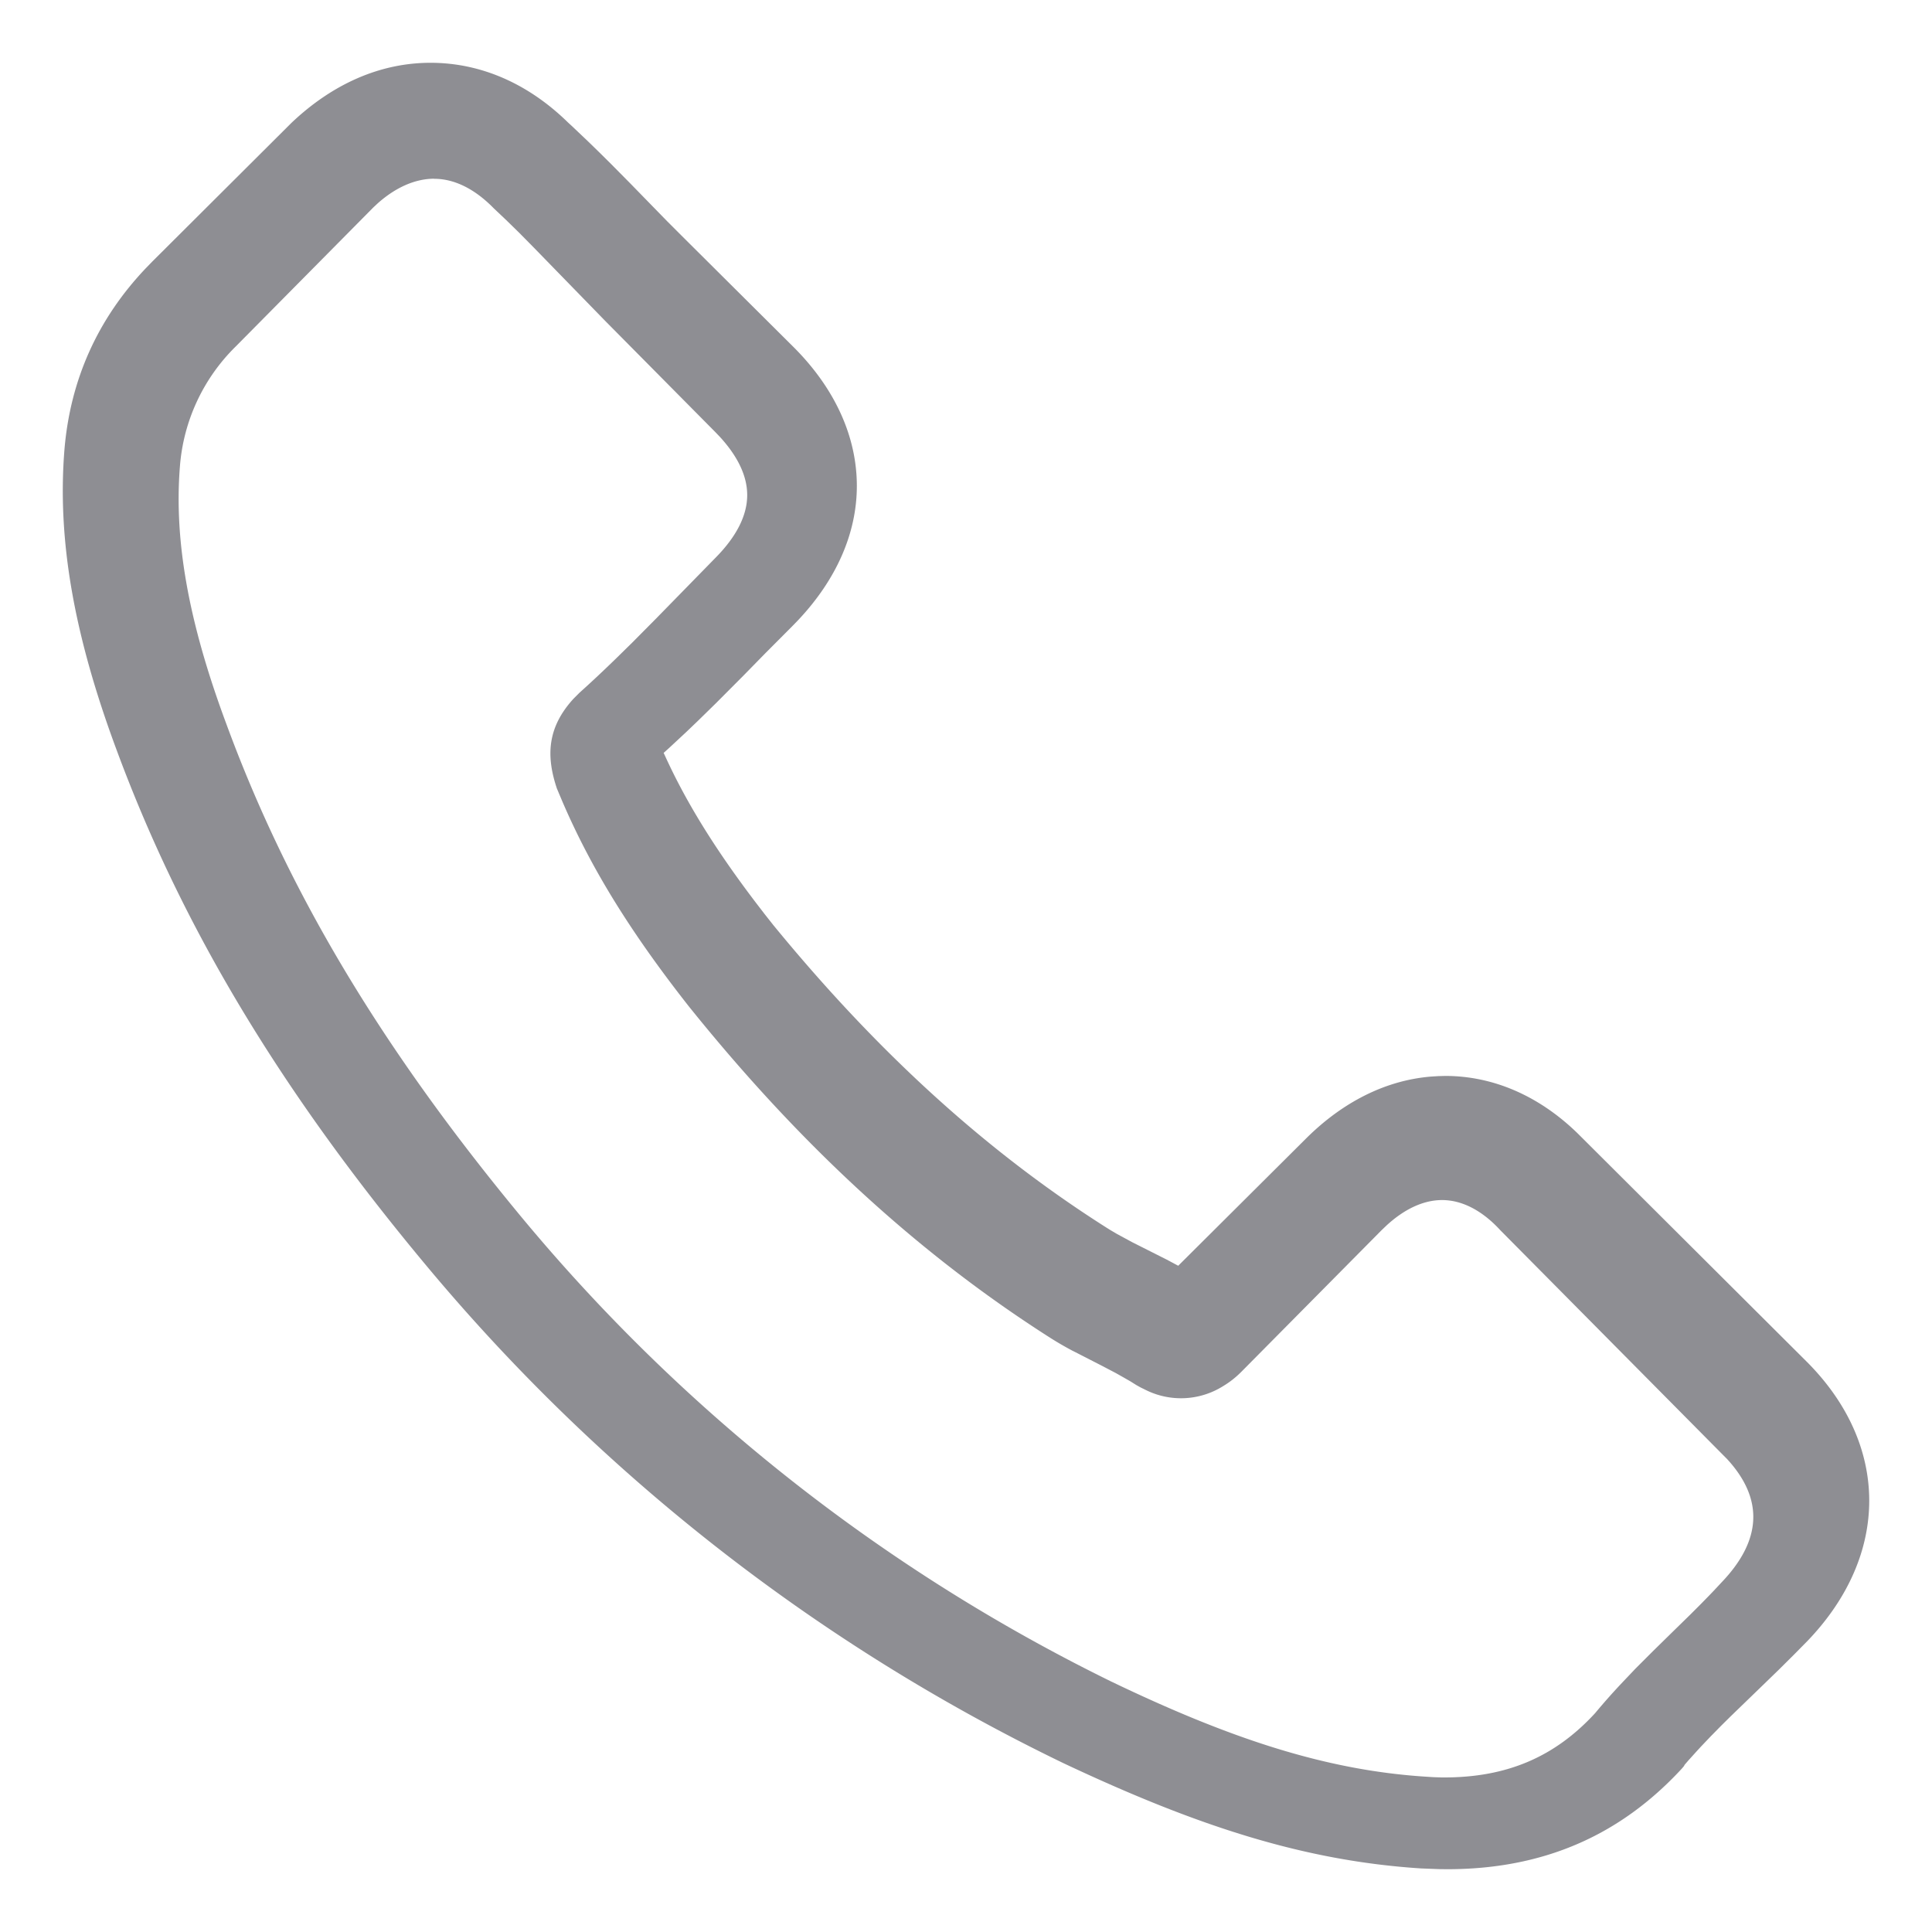 <svg width="20" height="20" xmlns="http://www.w3.org/2000/svg">
    <path d="M4.457.65c.519 0 1.01.214 1.422.617l.053.049.161.153.113.11.119.118.195.197.39.4.145.145L8.202 3.58c.436.43.668.934.668 1.45 0 .49-.212.97-.608 1.39l-.061.063-.276.277L7.69 7l-.28.281-.187.183-.118.113-.173.161-.062.056.015.032c.22.483.52.967.944 1.524l.086.112.09.114c1.085 1.325 2.216 2.352 3.458 3.138l.032.02.068.04.074.04.085.046.357.18.118.063 1.324-1.318c.382-.38.825-.601 1.289-.64l.077-.005.074-.002c.497 0 .97.206 1.367.591l2.371 2.363c.865.862.868 2.005.01 2.897l-.142.144-.151.15-.165.16-.34.329-.092.091-.111.113-.1.105-.045.049-.084.093-.039.045a.131.131 0 0 1-.012.02l-.019.022c-.646.699-1.443 1.04-2.428 1.04l-.087-.001-.181-.007c-1.219-.078-2.33-.442-3.705-1.09a19.79 19.79 0 0 1-6.586-5.14c-1.514-1.813-2.536-3.513-3.214-5.346-.443-1.19-.616-2.177-.541-3.11.06-.724.344-1.356.844-1.881l.066-.068 1.44-1.435c.43-.408.924-.622 1.44-.622zm.039 1.2c-.195 0-.397.087-.586.255l-.046.043-1.422 1.437a1.95 1.95 0 0 0-.58 1.25c-.06.765.09 1.606.477 2.648.63 1.719 1.584 3.323 3.002 5.047a18.515 18.515 0 0 0 6.16 4.876c1.222.587 2.214.919 3.257.986l.079.005.088.003h.026c.65 0 1.146-.213 1.562-.666.089-.107.18-.21.285-.321l.131-.138.185-.185.206-.202.178-.174.103-.103.094-.096.044-.046.086-.092c.416-.437.432-.863.052-1.275l-.04-.04-2.306-2.327c-.176-.192-.384-.312-.603-.312-.19 0-.39.091-.58.268l-.048.046-1.43 1.444c-.067.069-.128.12-.213.171a.82.82 0 0 1-.784.043l-.067-.033-.043-.024-.064-.04-.07-.04-.078-.044-.143-.075-.281-.144-.03-.015a3.52 3.52 0 0 1-.211-.122l-.047-.03c-1.344-.862-2.559-1.979-3.709-3.411-.602-.766-1.009-1.424-1.308-2.119l-.059-.14-.002-.007c-.113-.344-.086-.631.176-.918L6 7.17c.123-.11.246-.226.379-.355l.165-.162.249-.251.612-.626c.221-.223.33-.442.33-.651 0-.194-.094-.397-.284-.604l-.046-.048-1.14-1.151-.74-.76-.148-.15-.135-.132-.13-.123c-.198-.203-.41-.306-.616-.306z" fill="#8E8E93" fill-rule="evenodd"/>
</svg>
